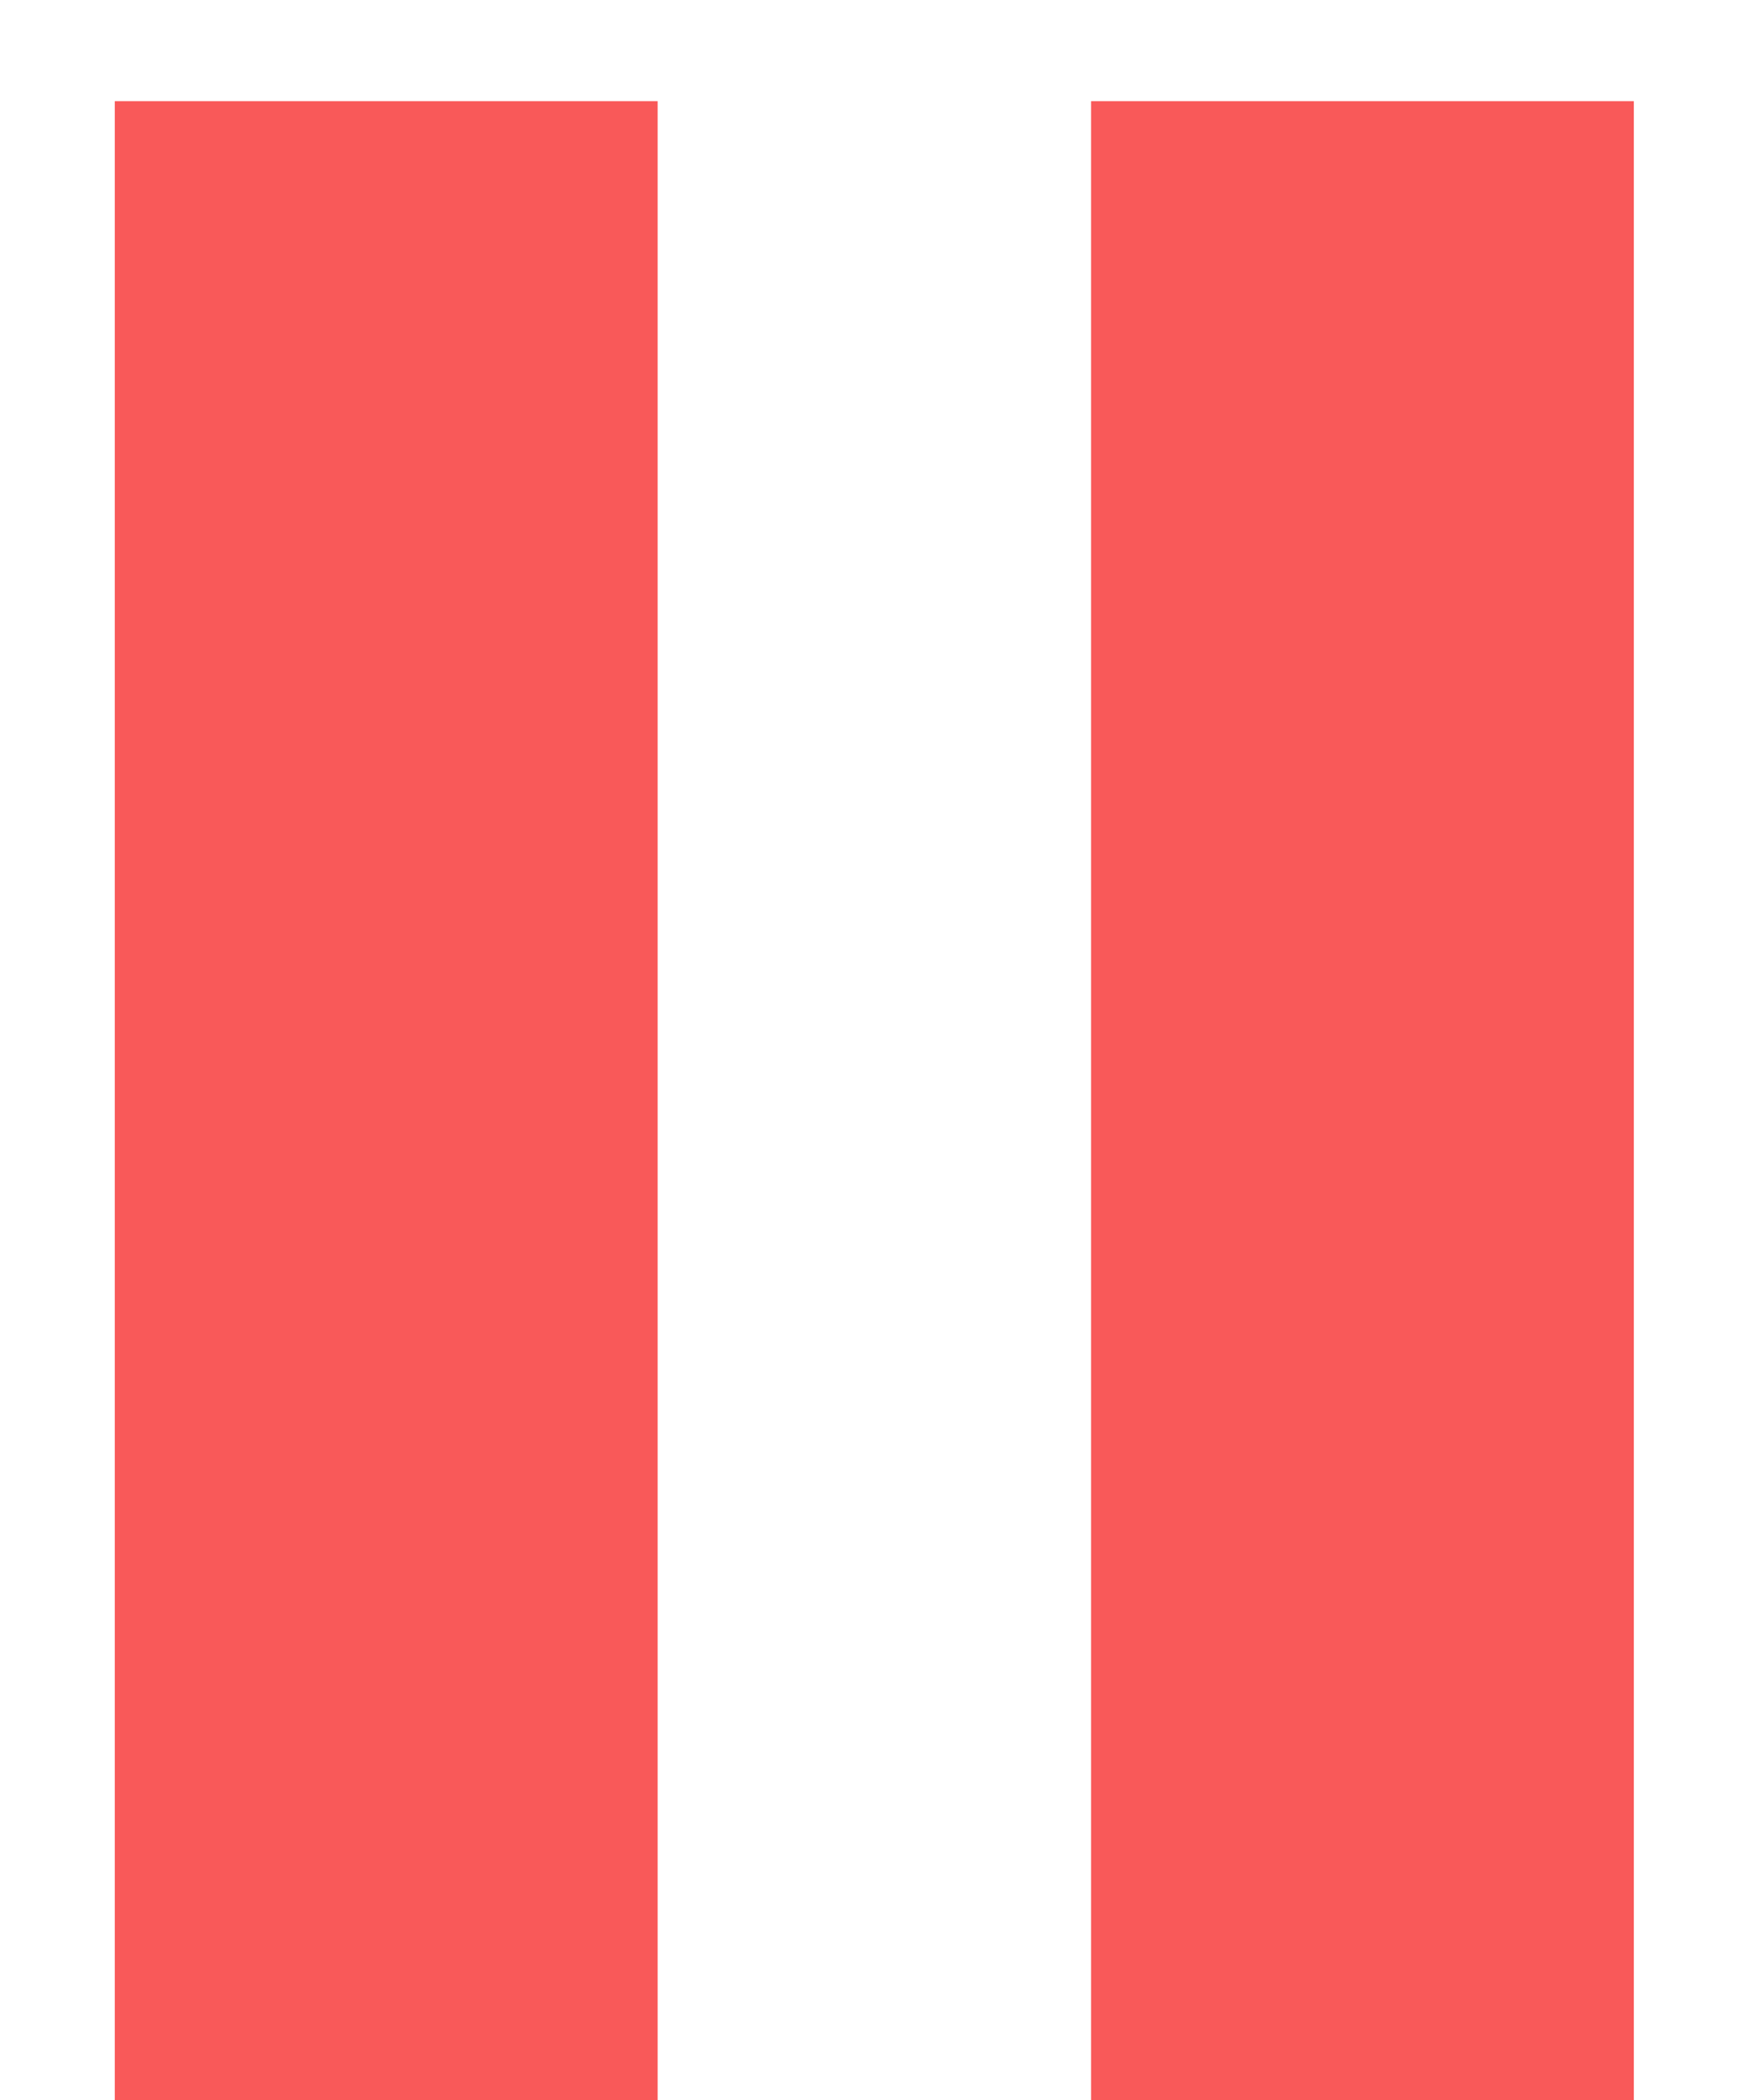<svg width="15" height="18" viewBox="0 0 15 18" fill="none" xmlns="http://www.w3.org/2000/svg">
<path d="M0.984 18V0.867H5.637V18H0.984Z" fill="#F95959"/>
<path d="M9.352 18V0.867H14.004V18H9.352Z" fill="#F95959"/>
</svg>
